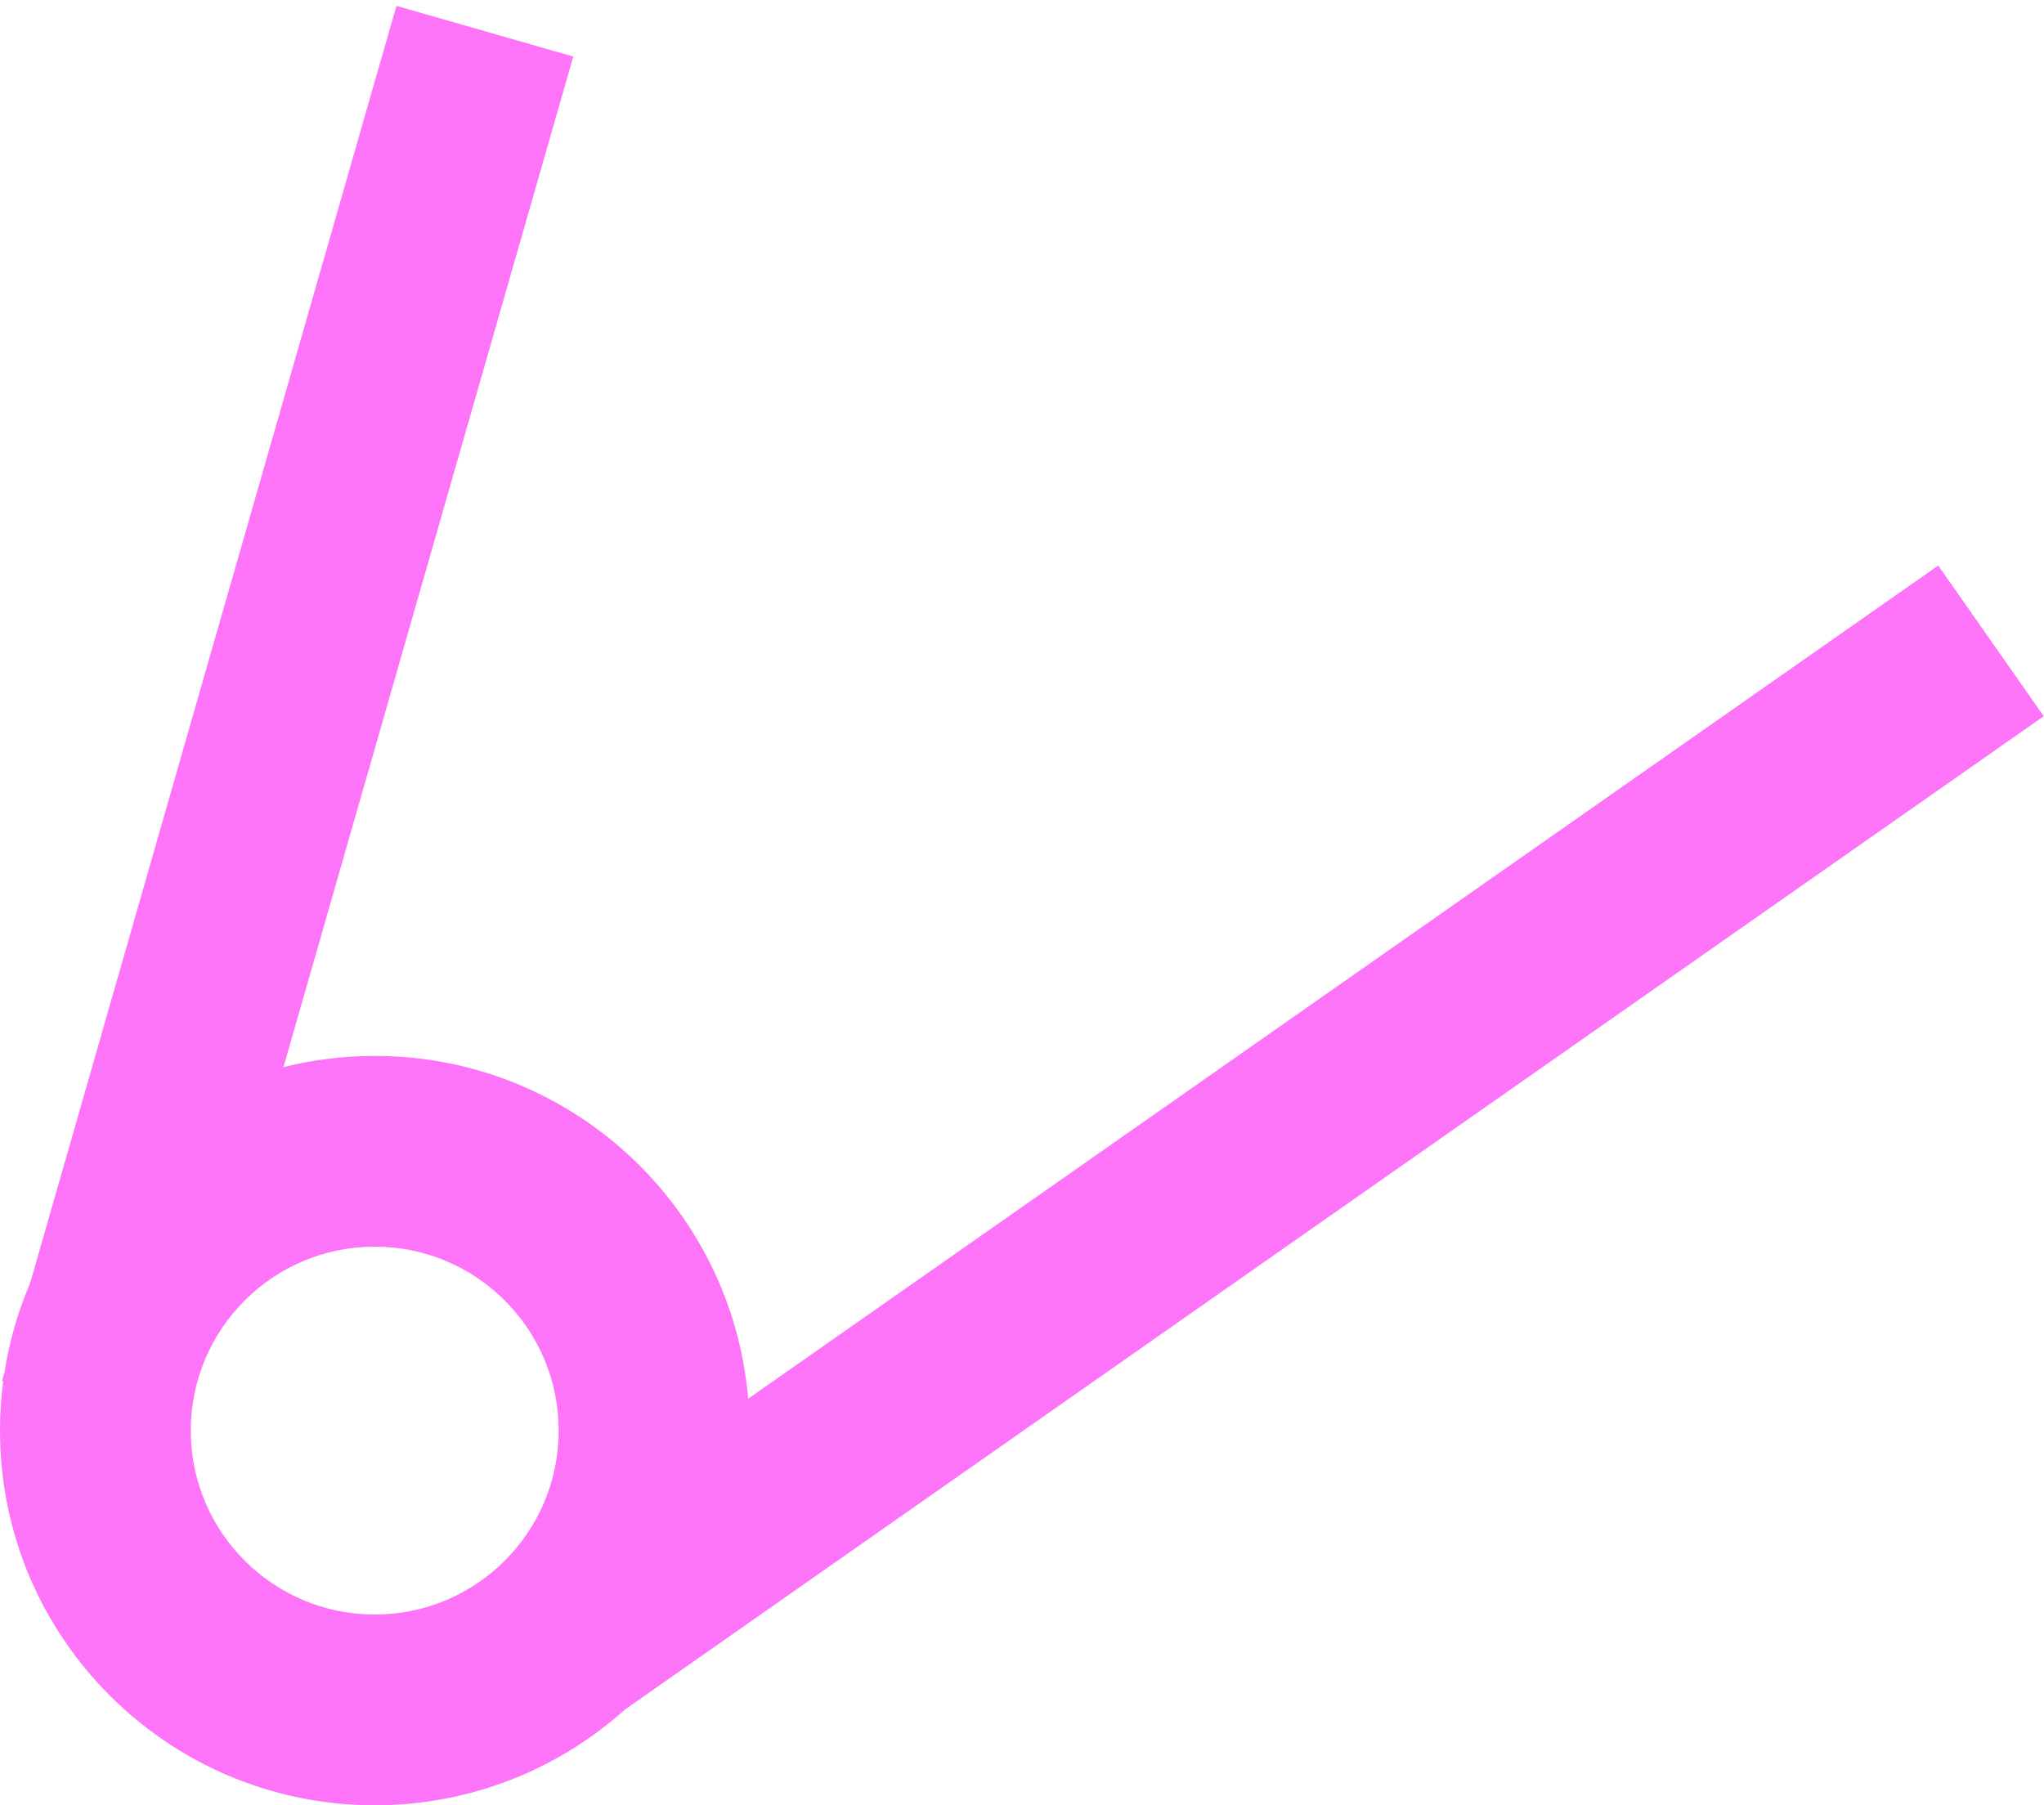 <?xml version="1.0" encoding="UTF-8"?>
<svg width="300px" height="265px" viewBox="0 0 300 265" version="1.1" xmlns="http://www.w3.org/2000/svg" xmlns:xlink="http://www.w3.org/1999/xlink">
    <!-- Generator: Sketch 57.1 (83088) - https://sketch.com -->
    <title>Combined Shape</title>
    <desc>Created with Sketch.</desc>
    <g id="Page-1" stroke="none" stroke-width="1" fill="none" fill-rule="evenodd">
        <g id="icon" transform="translate(-17, -101)" fill="#FD74F8">
            <path d="M75.186,101.861 L101.14,109.303 L58.603,257.643 C62.892,256.57 67.379,256 72,256 C100.8,256 124.43,278.136 126.804,306.323 L301.475,184.016 L316.962,206.133 L108.718,351.95 C98.981,360.686 86.111,366 72,366 C41.624,366 17,341.376 17,311 C17,308.551 17.16,306.139 17.47,303.774 L17.302,303.726 L17.655,302.488 C18.367,297.904 19.645,293.507 21.416,289.372 L75.186,101.861 Z M72,284 C57.088,284 45,296.088 45,311 C45,325.912 57.088,338 72,338 C86.912,338 99,325.912 99,311 C99,296.088 86.912,284 72,284 Z" id="Combined-Shape"></path>
        </g>
    </g>
</svg>